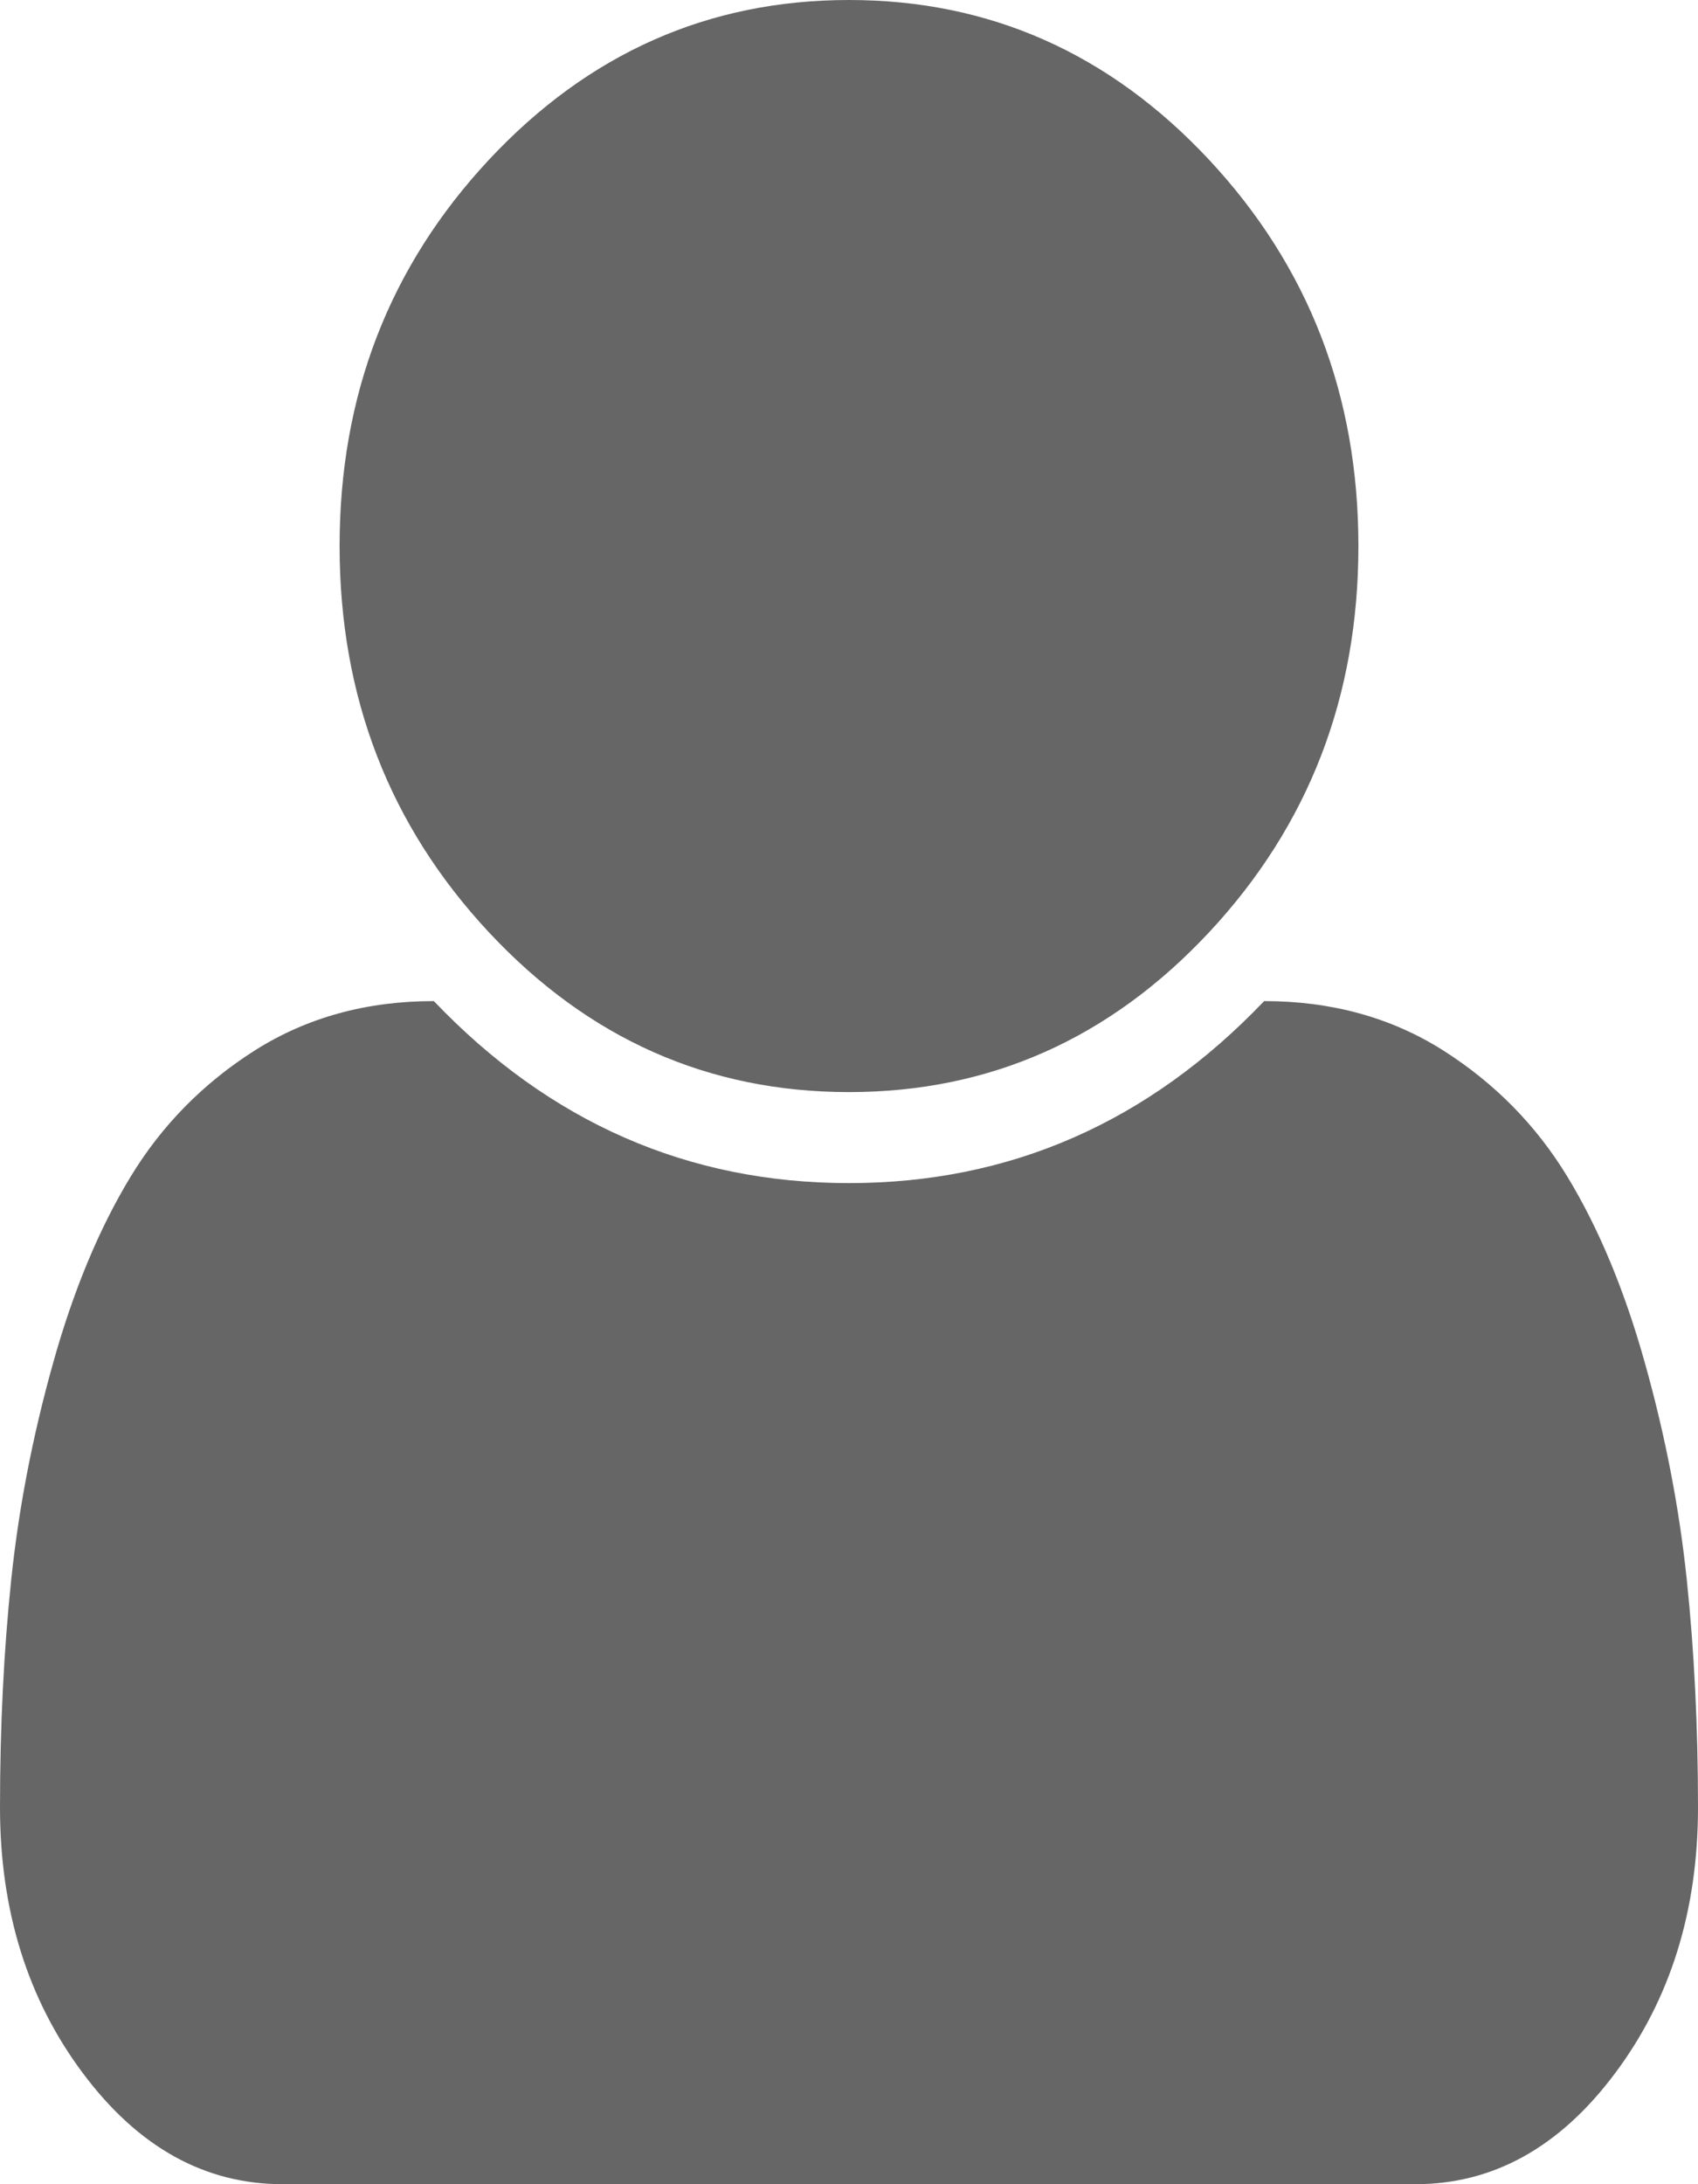 ﻿<?xml version="1.0" encoding="utf-8"?>
<svg version="1.1" xmlns:xlink="http://www.w3.org/1999/xlink" width="14px" height="18px" xmlns="http://www.w3.org/2000/svg">
  <g transform="matrix(1 0 0 1 -296 -2028 )">
    <path d="M 13.907 13.014  C 13.969 13.604  14 14.23  14 14.895  C 14 15.746  13.772 16.477  13.316 17.086  C 12.861 17.695  12.312 18  11.67 18  L 2.33 18  C 1.688 18  1.139 17.695  0.684 17.086  C 0.228 16.477  0 15.746  0 14.895  C 0 14.23  0.031 13.604  0.093 13.014  C 0.155 12.424  0.27 11.83  0.438 11.232  C 0.605 10.635  0.818 10.123  1.077 9.697  C 1.336 9.271  1.679 8.924  2.105 8.654  C 2.532 8.385  3.022 8.25  3.577 8.25  C 4.532 9.25  5.673 9.75  7 9.75  C 8.327 9.75  9.468 9.25  10.423 8.25  C 10.978 8.25  11.468 8.385  11.895 8.654  C 12.321 8.924  12.664 9.271  12.923 9.697  C 13.182 10.123  13.395 10.635  13.562 11.232  C 13.73 11.83  13.845 12.424  13.907 13.014  Z M 9.97 1.318  C 10.79 2.197  11.2 3.258  11.2 4.5  C 11.2 5.742  10.79 6.803  9.97 7.682  C 9.149 8.561  8.159 9  7 9  C 5.841 9  4.851 8.561  4.03 7.682  C 3.21 6.803  2.8 5.742  2.8 4.5  C 2.8 3.258  3.21 2.197  4.03 1.318  C 4.851 0.439  5.841 0  7 0  C 8.159 0  9.149 0.439  9.97 1.318  Z " fill-rule="nonzero" fill="#666666" stroke="none" transform="matrix(1 0 0 1 296 2028 )" />
  </g>
</svg>